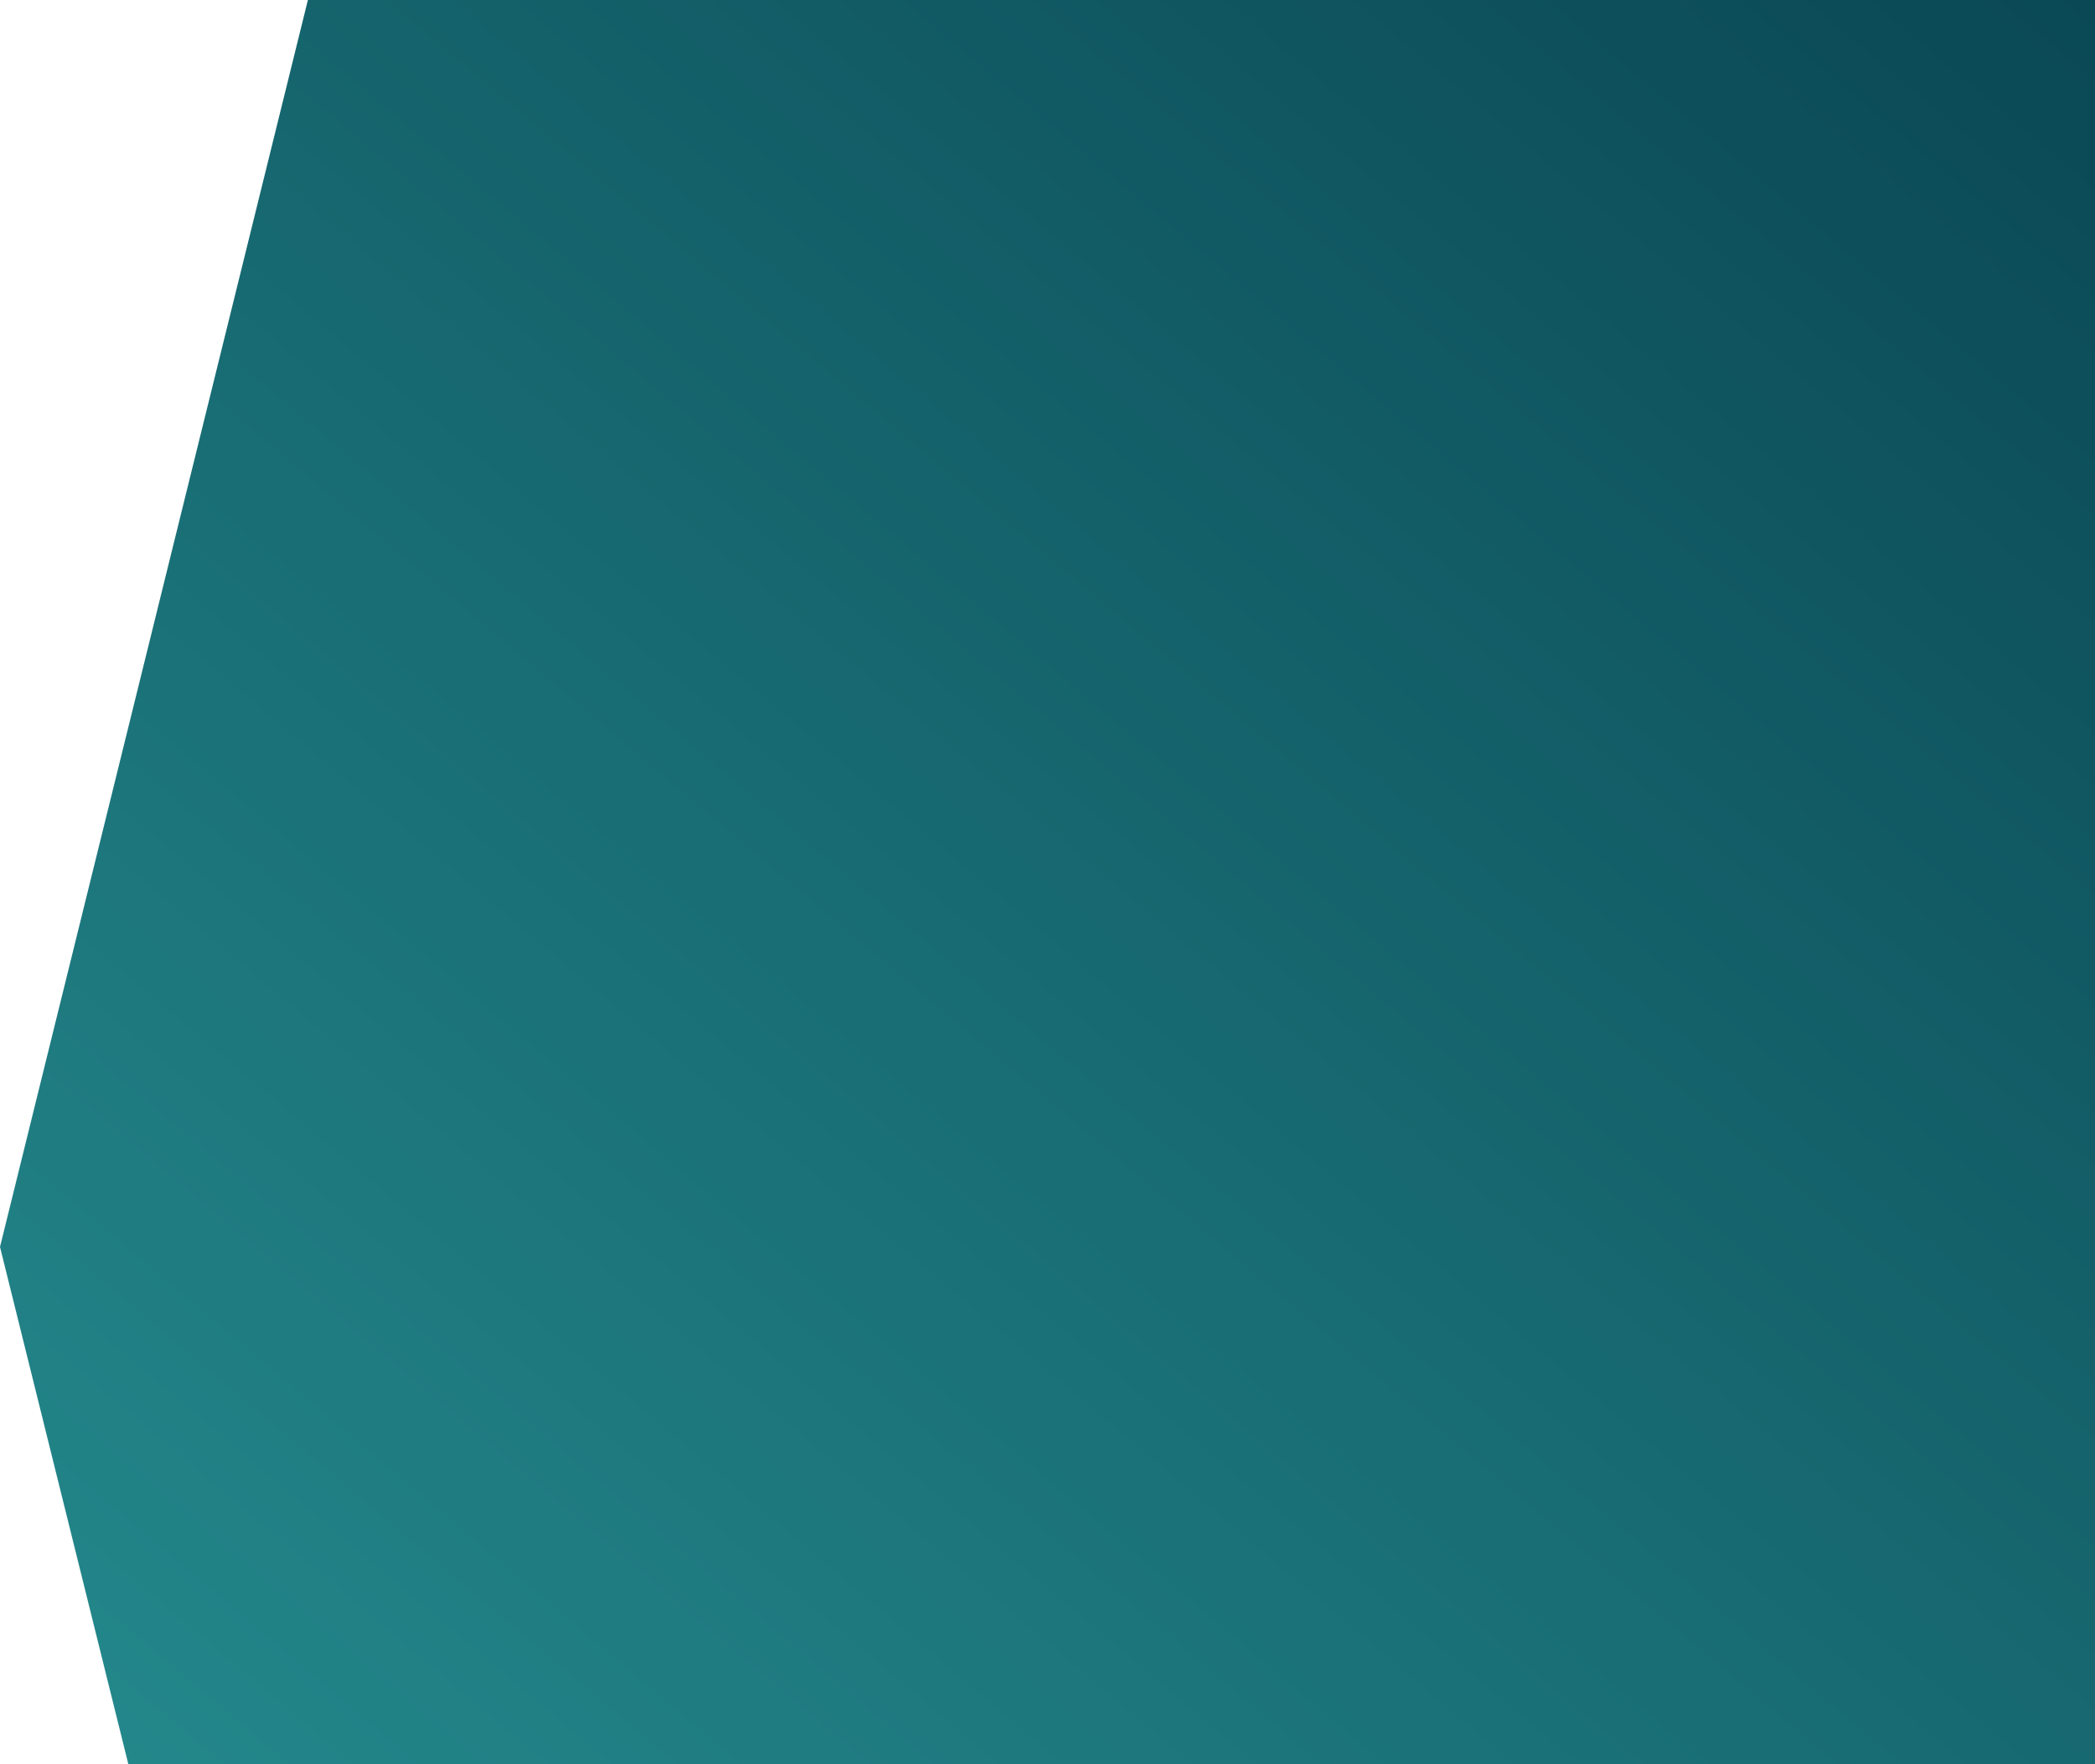 <svg width="57" height="48" viewBox="0 0 57 48" fill="none" xmlns="http://www.w3.org/2000/svg">
<path d="M8.377 6.02052e-08L57 0L57 17.915L57 48L3.492 48L2.33179e-06 33.925L8.377 6.02052e-08Z" fill="url(#paint0_linear_20_20516)"/>
<defs>
<linearGradient id="paint0_linear_20_20516" x1="57" y1="0" x2="9.7" y2="56.169" gradientUnits="userSpaceOnUse">
<stop stop-color="#0A4855"/>
<stop offset="1" stop-color="#24898C"/>
</linearGradient>
</defs>
</svg>